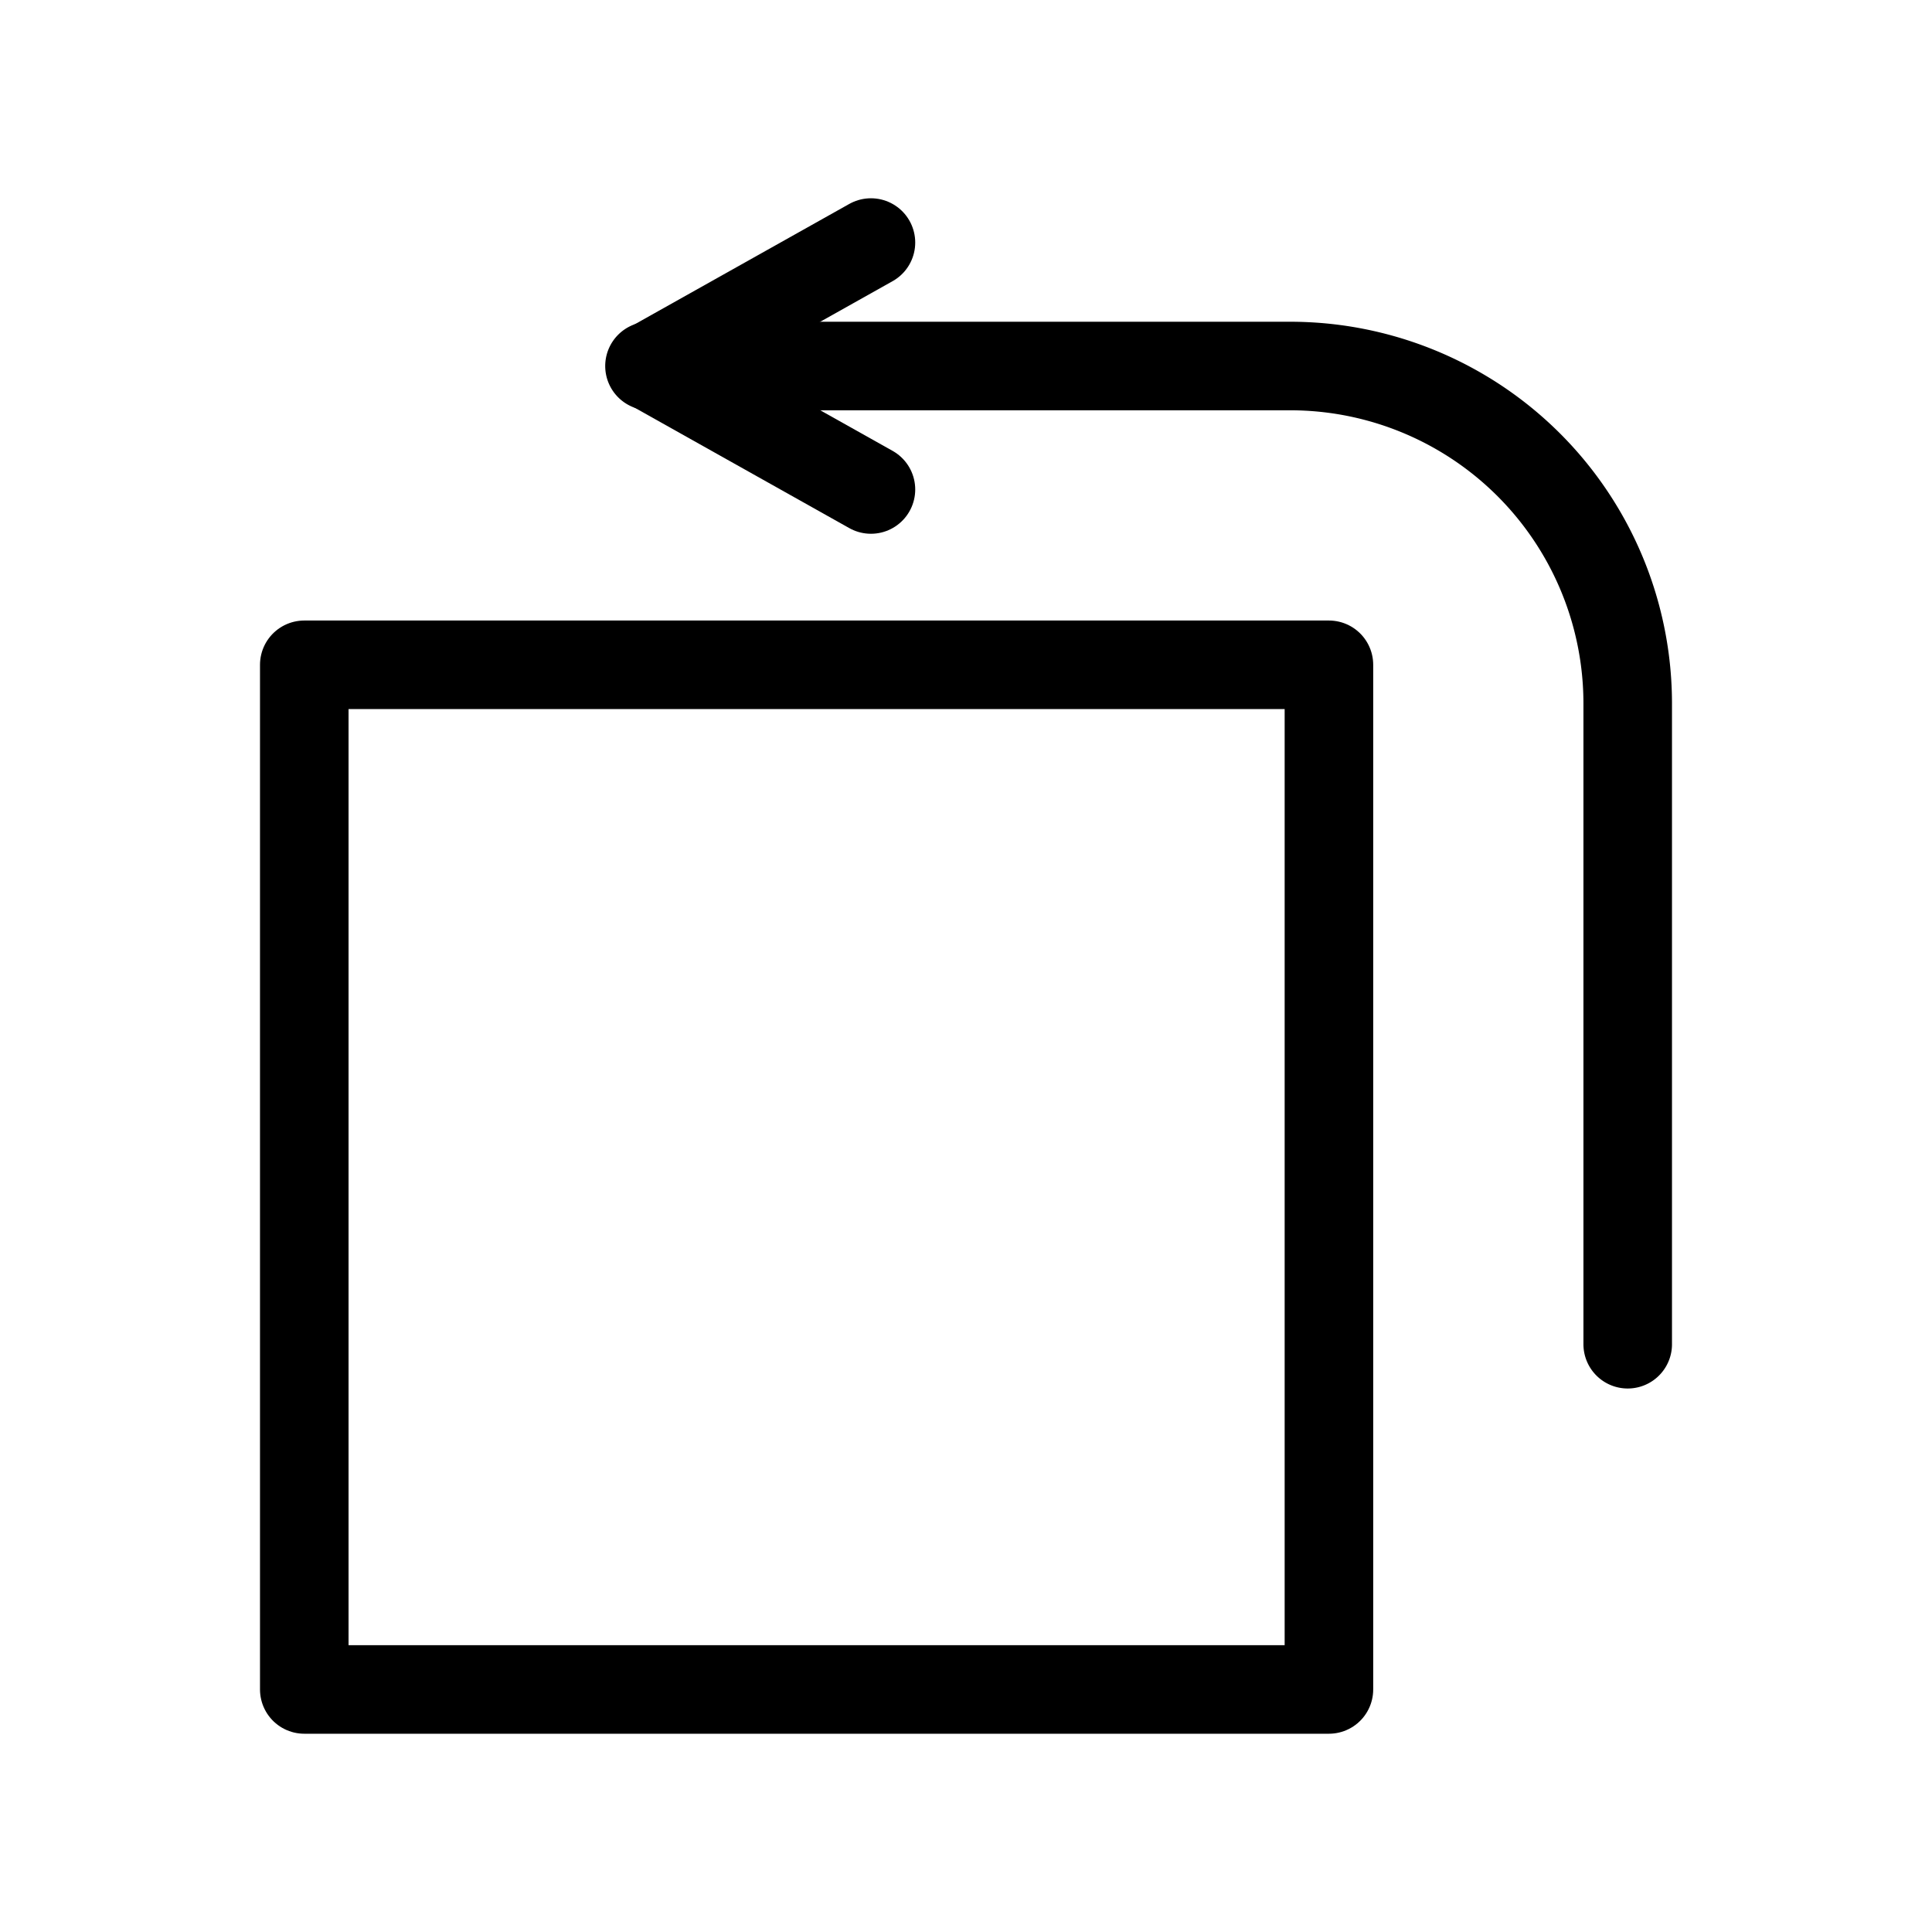 <?xml version="1.0" encoding="UTF-8" standalone="no"?>
<!-- Created with Inkscape (http://www.inkscape.org/) -->

<svg
   width="120"
   height="120"
   viewBox="0 0 120 120"
   version="1.1"
   id="svg1"
   xmlns="http://www.w3.org/2000/svg"
   xmlns:svg="http://www.w3.org/2000/svg">
  <defs
     id="defs1" />
  <g
     id="layer3"
     transform="translate(0.626,19.519)">
    <rect
       style="fill:none;fill-opacity:1;stroke:#000000;stroke-width:5.5;stroke-linecap:round;stroke-linejoin:round;stroke-miterlimit:7.3;stroke-dasharray:none;stroke-opacity:1"
       id="rect31"
       width="63.643"
       height="63.643"
       x="18.273"
       y="21.773" />
    <path
       id="rect32"
       style="fill:none;stroke:#000000;stroke-width:5.5;stroke-linecap:round;stroke-linejoin:round;stroke-miterlimit:7.3"
       d="m 40.994,-1.898 39.792,-1.185e-4 A 20.966,20.966 45 0 1 101.753,19.068 v 39.792"
       transform="translate(-1.279,5.113)" />
    <path
       id="rect33"
       style="fill:none;stroke:#000000;stroke-width:5.5;stroke-linecap:round;stroke-linejoin:round;stroke-miterlimit:7.3"
       d="M 53.47,10.884 39.801,3.215 53.47,-4.454" />
  </g>
</svg>
